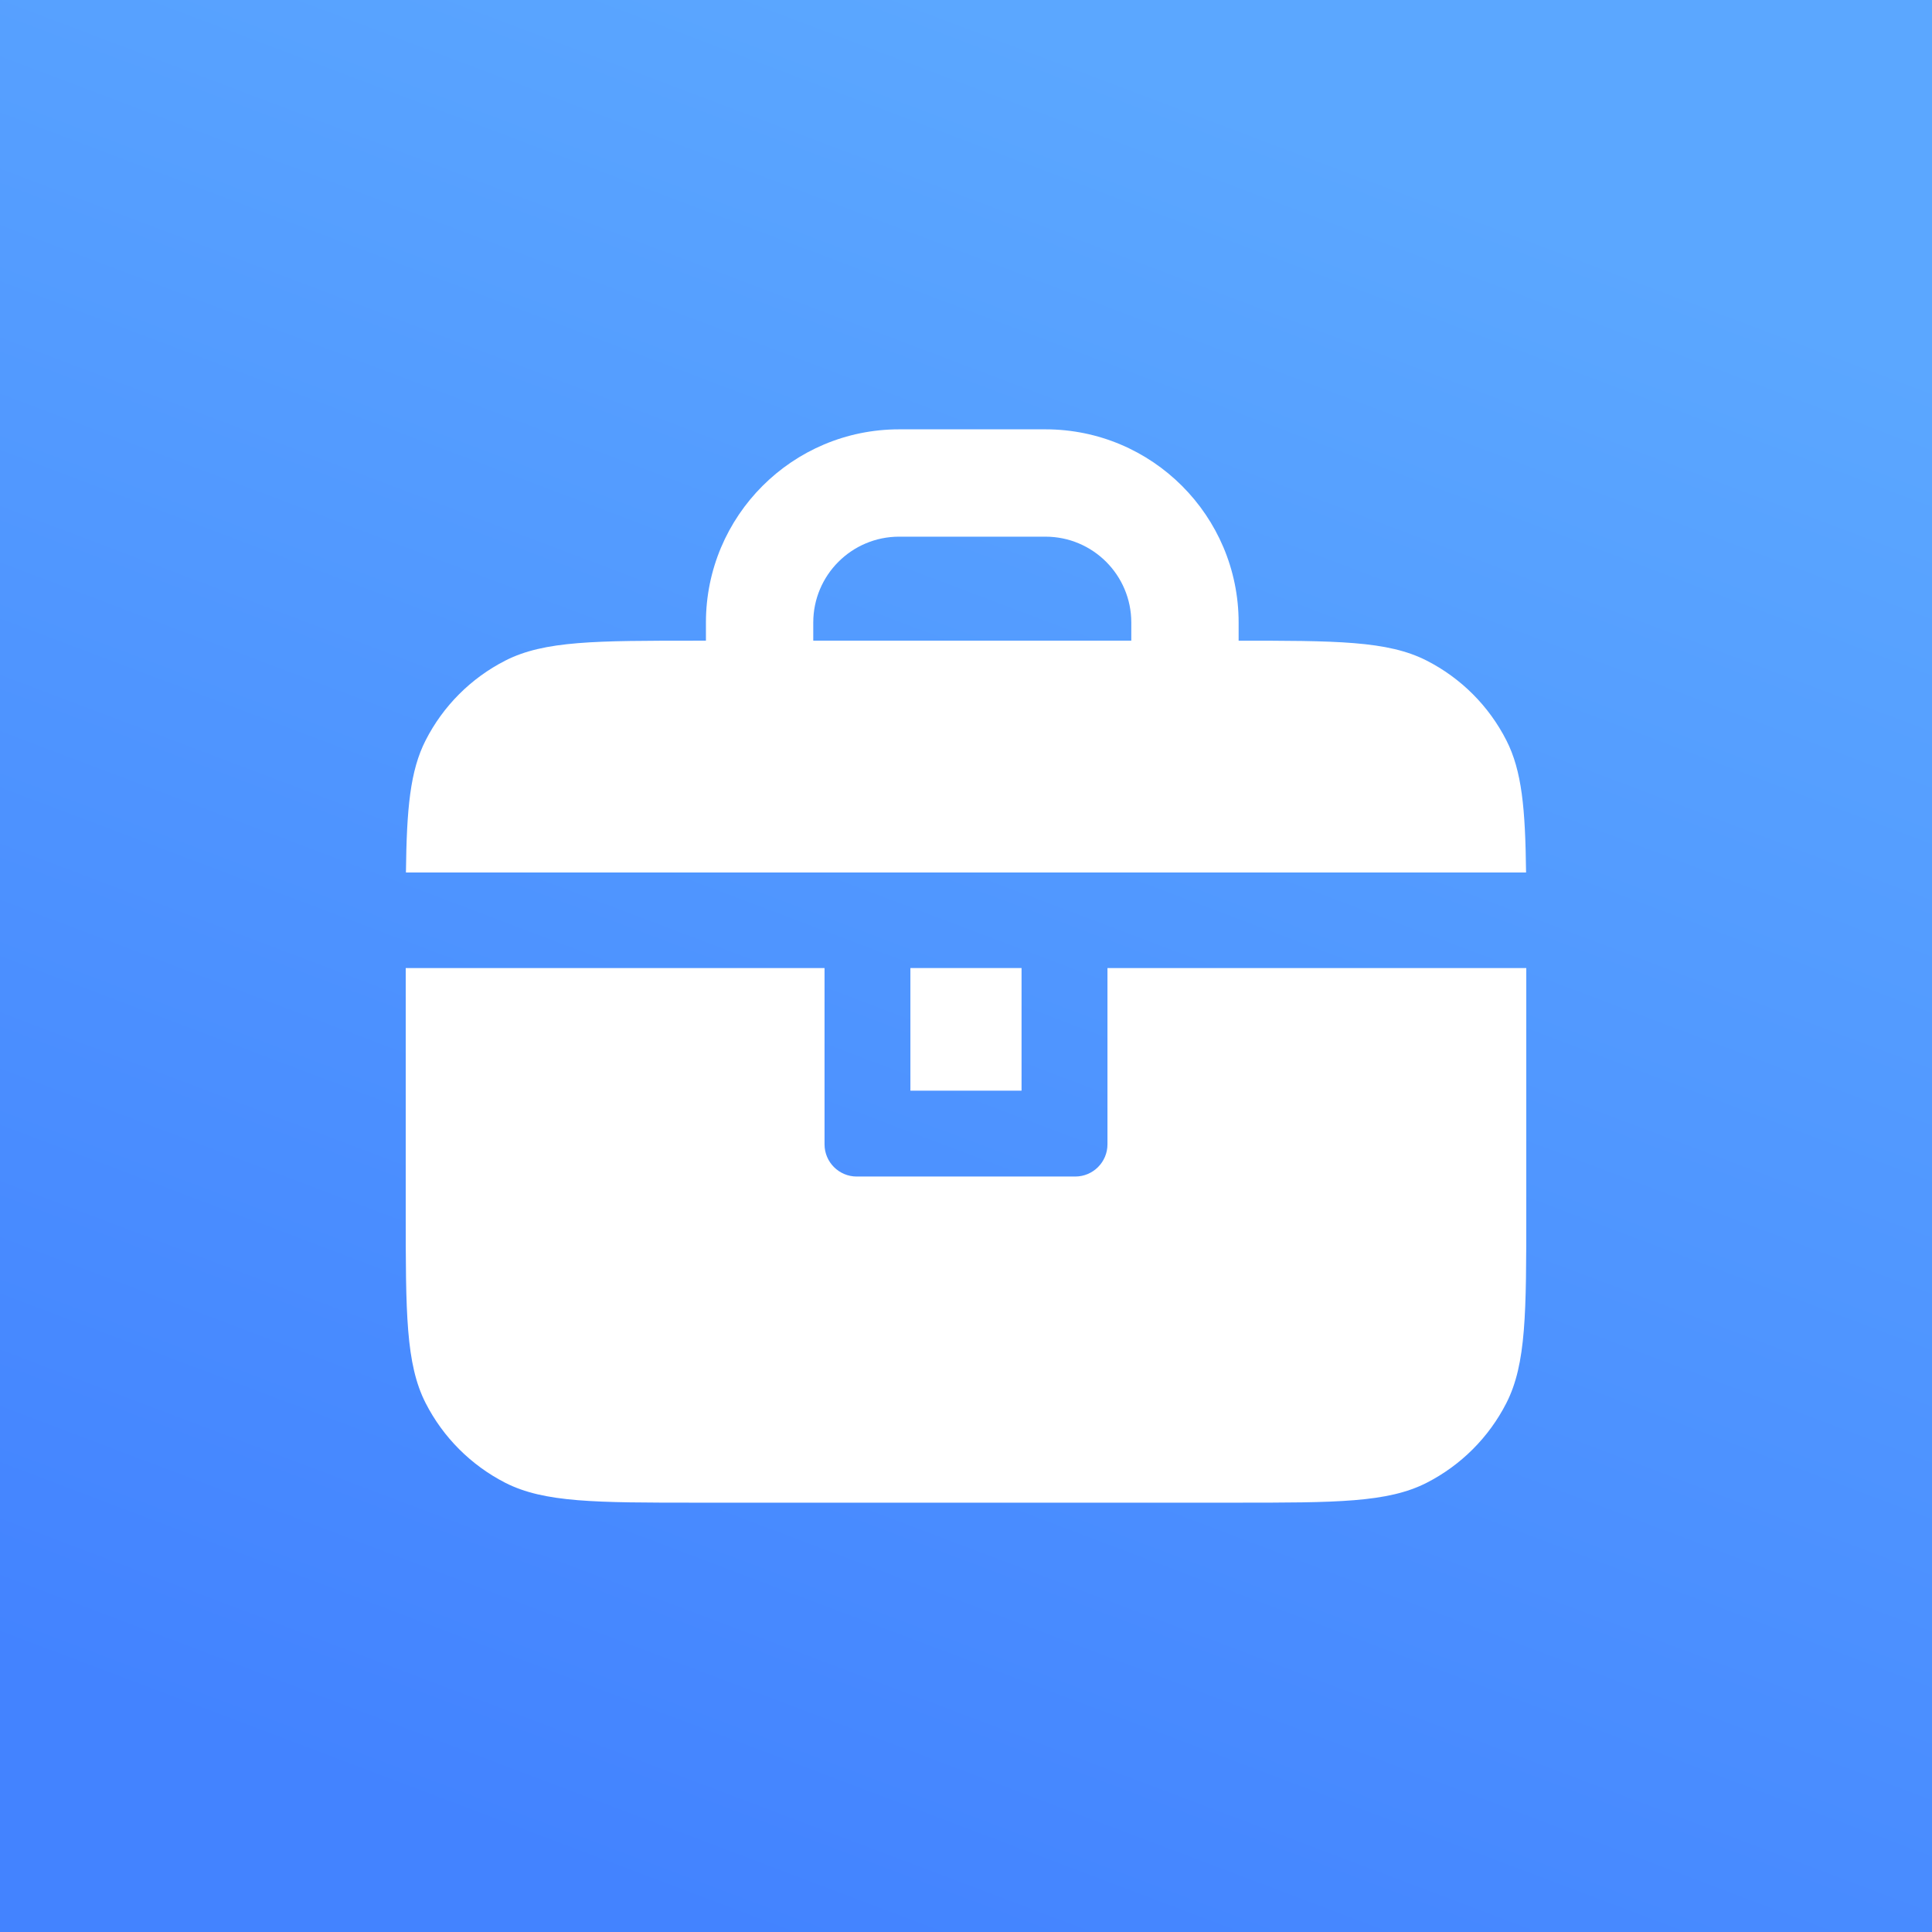 <svg viewBox="0 0 36 36" fill="none" xmlns="http://www.w3.org/2000/svg">
<rect x="0" y="0" width="36" height="36" fill="#333333" stroke="none"/>
<rect width="36" height="36" fill="url(#paint0_linear_7245_16470)"/>
<path d="M16.754 10H19.48C20.364 10 21.08 10.716 21.08 11.6V11.938H23C23.027 11.938 23.053 11.938 23.08 11.938V11.6C23.08 9.612 21.468 8 19.48 8H16.754C14.766 8 13.154 9.612 13.154 11.6V11.938H15.154V11.6C15.154 10.716 15.871 10 16.754 10Z" fill="white"/>
<path d="M28.436 16.258H7.564C7.578 15.069 7.641 14.363 7.931 13.795C8.257 13.155 8.777 12.635 9.416 12.309C10.144 11.938 11.096 11.938 13 11.938H23C24.904 11.938 25.856 11.938 26.583 12.309C27.223 12.635 27.743 13.155 28.069 13.795C28.359 14.363 28.422 15.069 28.436 16.258Z" fill="white"/>
<path d="M20.636 18.038H28.44V22.56C28.44 24.464 28.44 25.416 28.069 26.144C27.743 26.783 27.223 27.303 26.583 27.63C25.856 28 24.904 28 23 28H13C11.096 28 10.144 28 9.416 27.63C8.777 27.303 8.257 26.783 7.931 26.144C7.56 25.416 7.56 24.464 7.56 22.56V18.038H15.364V21.323C15.364 21.654 15.633 21.923 15.964 21.923H20.035C20.367 21.923 20.636 21.654 20.636 21.323V18.038Z" fill="white"/>
<path d="M16.964 18.038H19.035V20.323H16.964V18.038Z" fill="white"/>
<defs>
<linearGradient id="paint0_linear_7245_16470" x1="18" y1="0" x2="5.5" y2="33" gradientUnits="userSpaceOnUse">
<stop stop-color="#5BA7FF"/>
<stop offset="1" stop-color="#4383FF"/>
</linearGradient>
</defs>
</svg>
